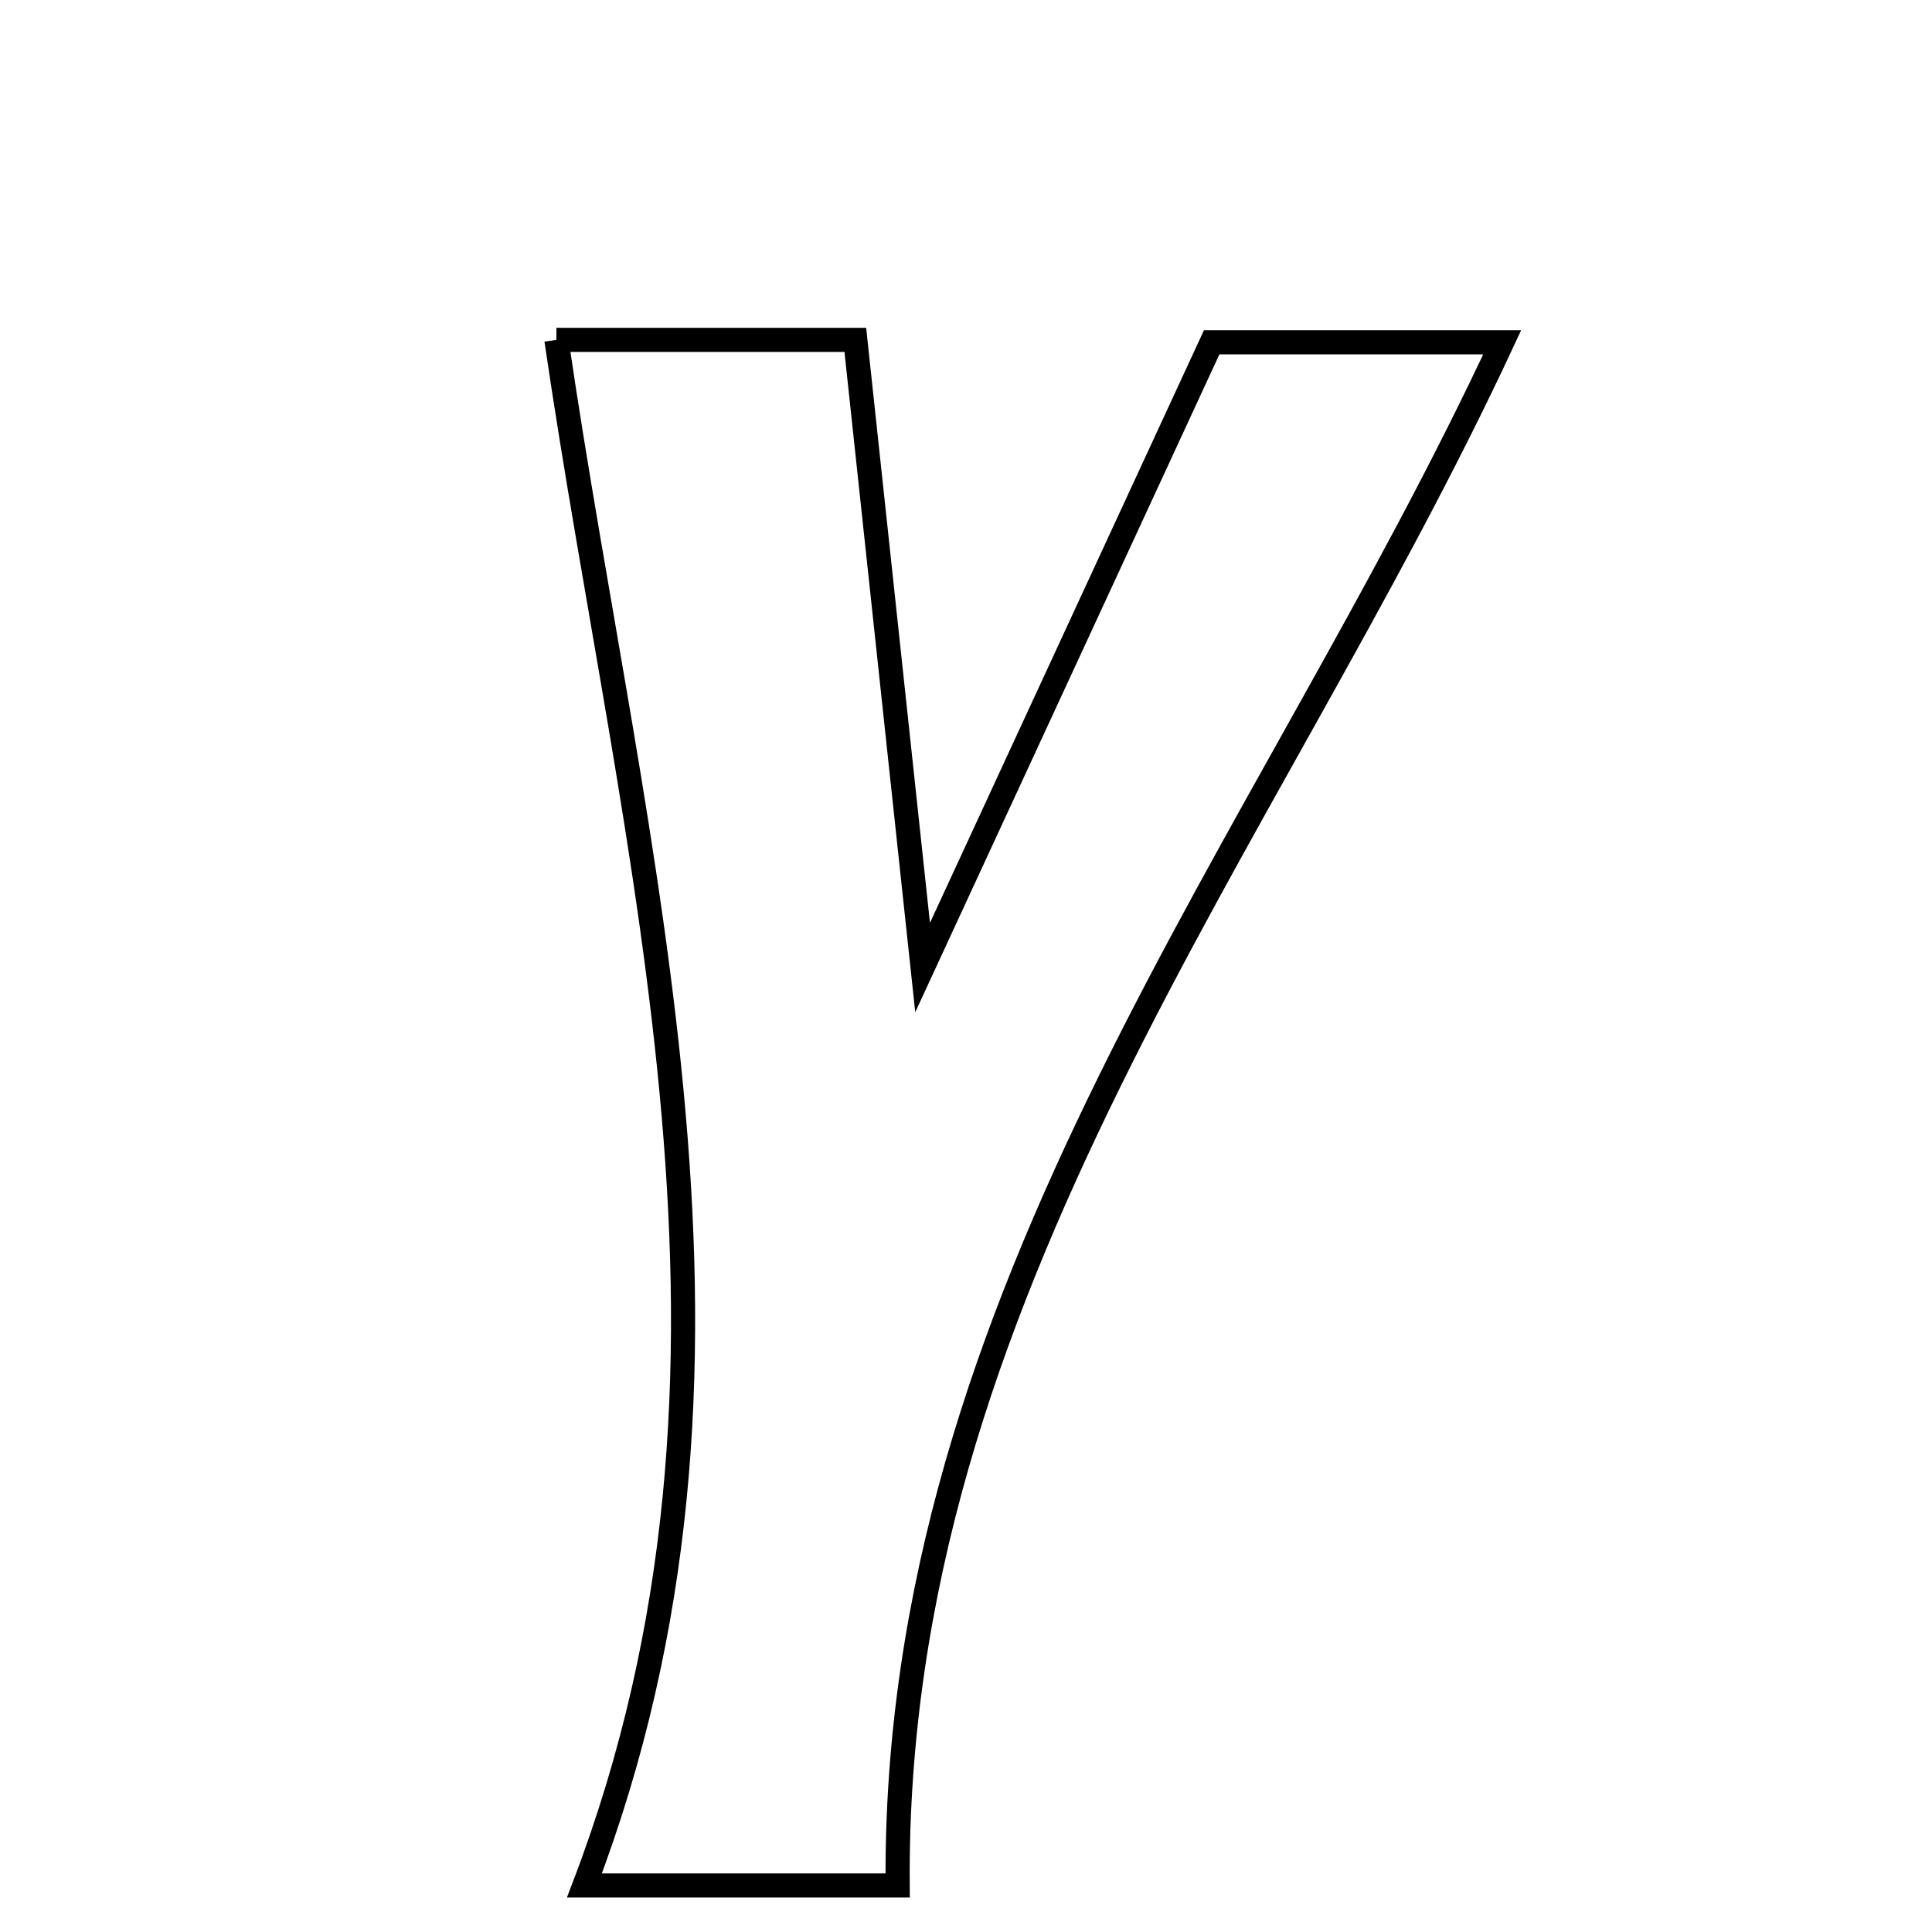 <svg xmlns="http://www.w3.org/2000/svg" viewBox="0.0 0.0 24.0 24.0" height="200px" width="200px"><path fill="none" stroke="black" stroke-width=".3" stroke-opacity="1.0"  filling="0" d="M6.912 4.222 C8.343 4.222 9.359 4.222 10.625 4.222 C10.889 6.68 11.149 9.105 11.461 12.019 C12.76 9.211 13.886 6.775 15.052 4.252 C16.223 4.252 17.335 4.252 18.661 4.252 C15.729 10.547 11.091 16.05 11.151 23.422 C9.778 23.422 8.771 23.422 7.26 23.422 C9.723 16.966 7.87 10.763 6.912 4.222"></path></svg>